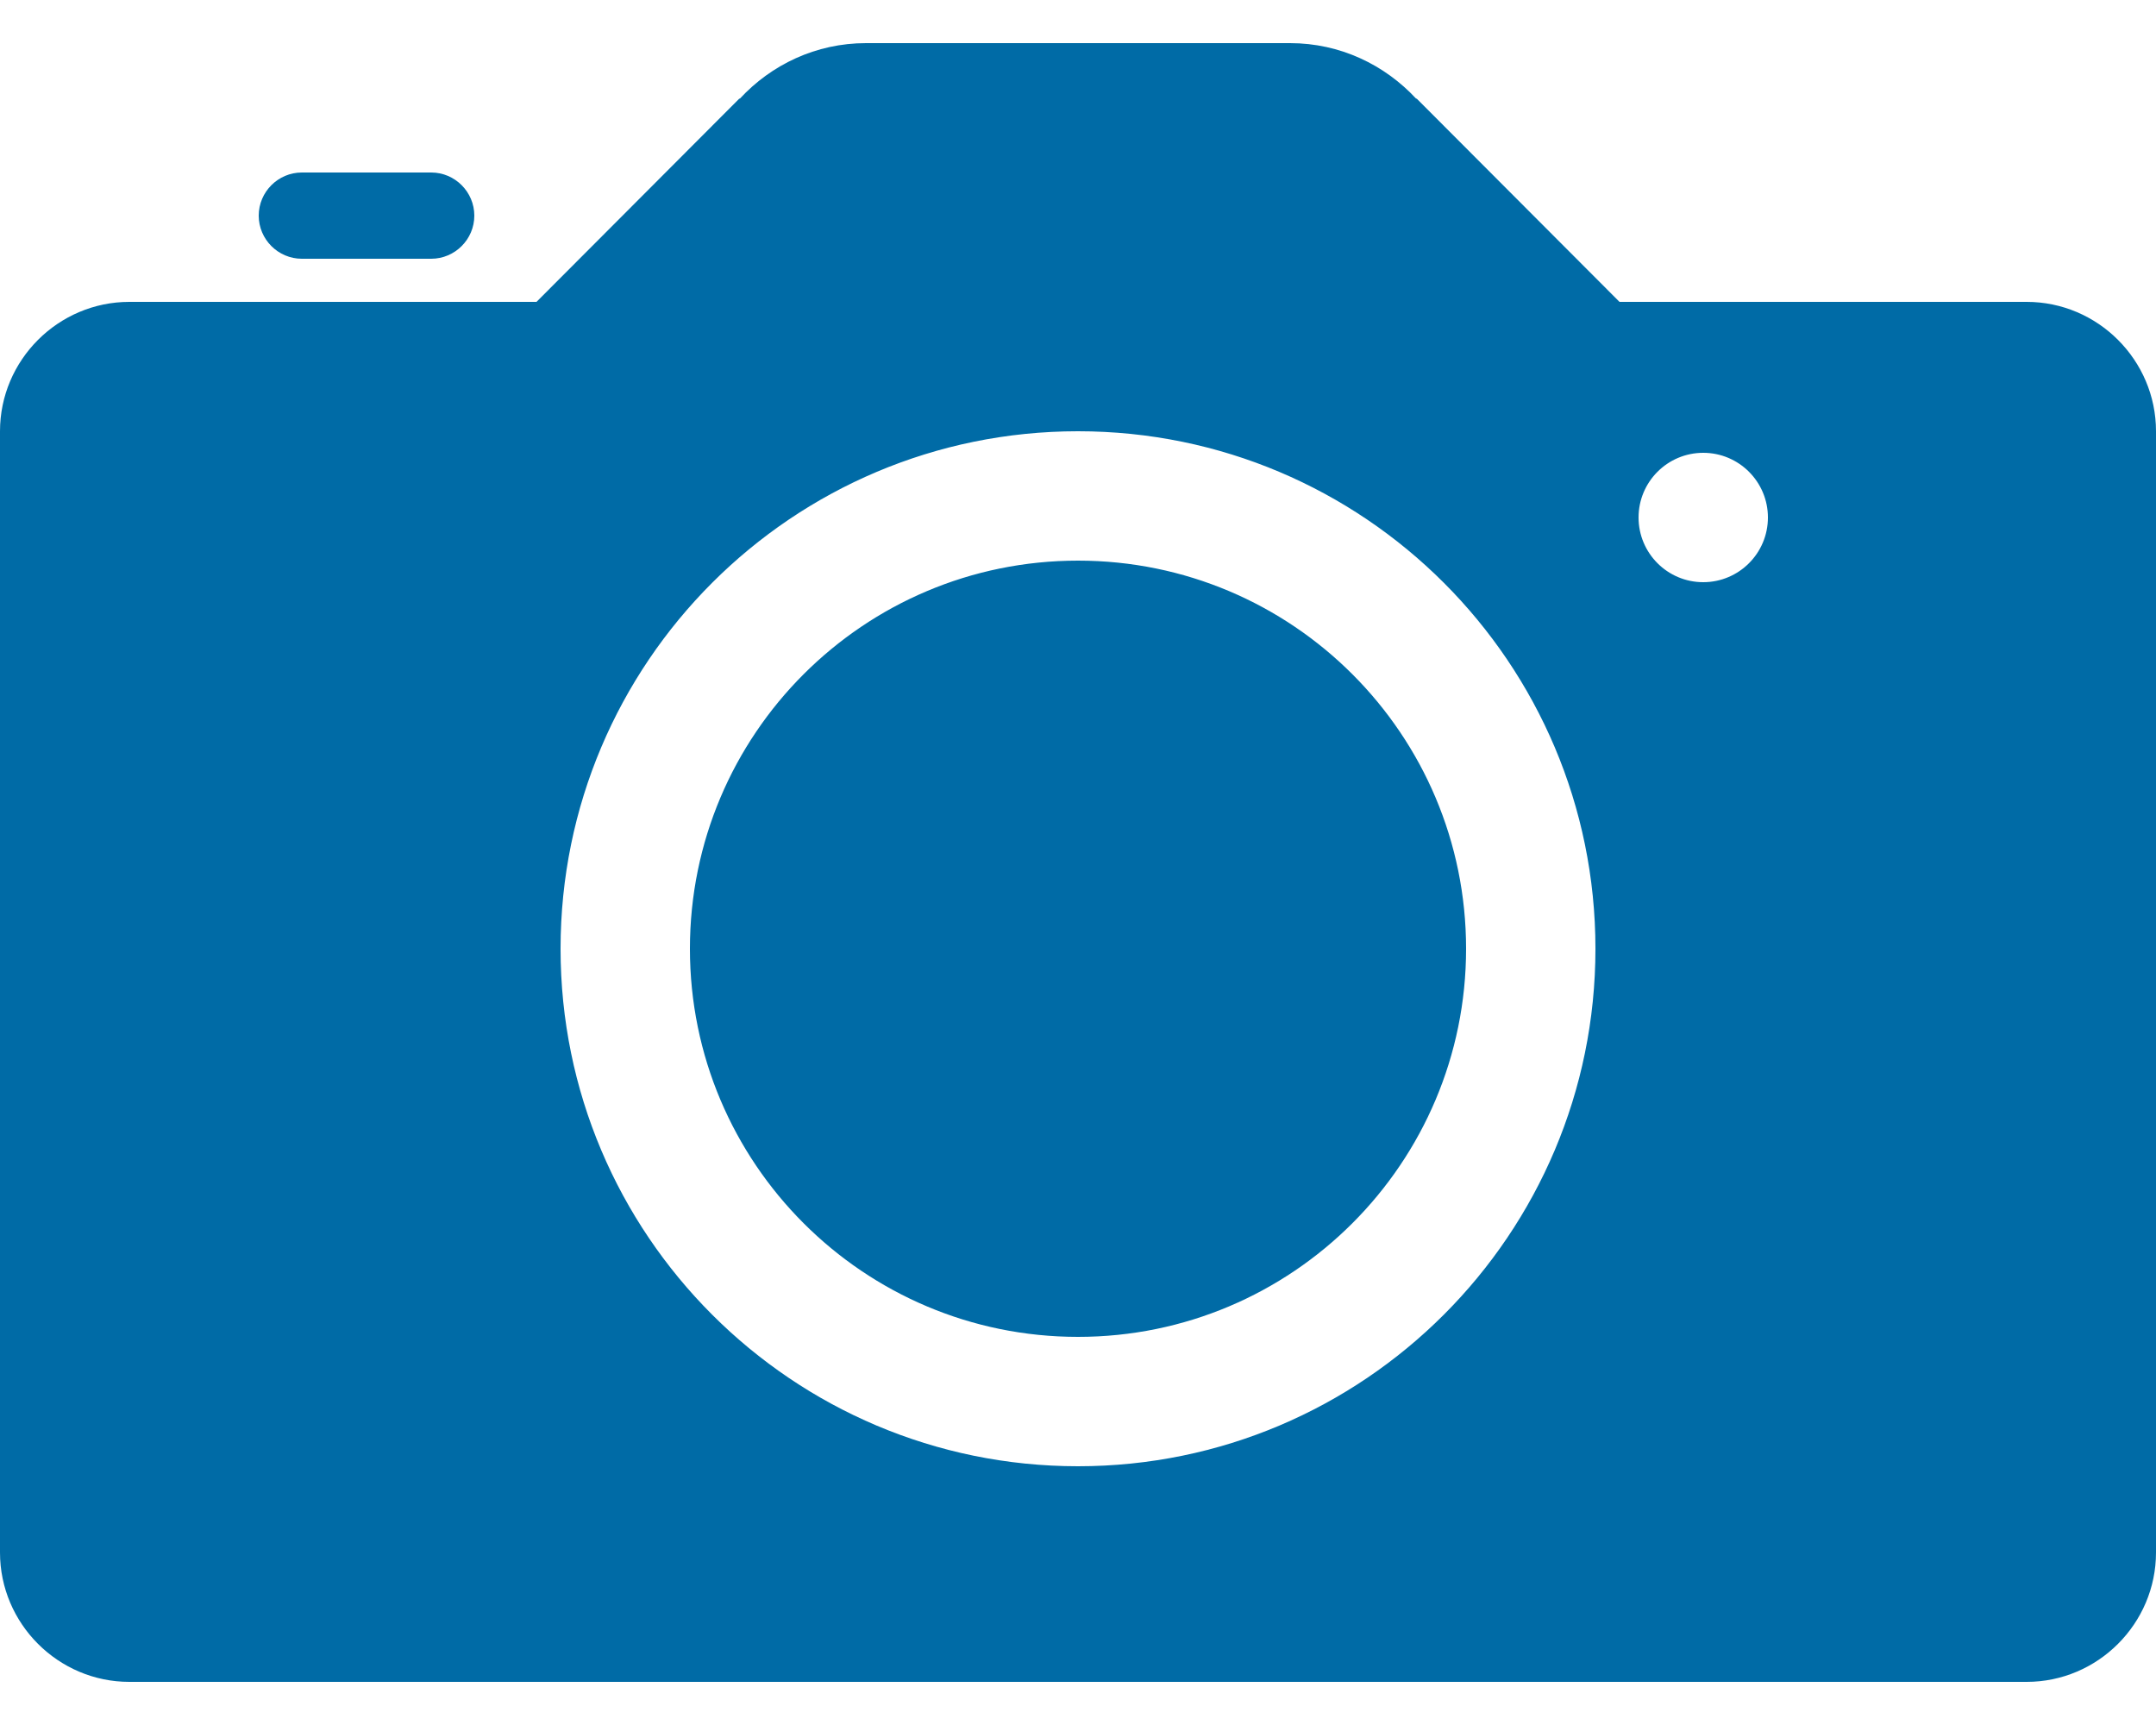 <?xml version="1.0" encoding="UTF-8"?>
<svg width="25px" height="20px" viewBox="0 0 25 20" version="1.1" xmlns="http://www.w3.org/2000/svg" xmlns:xlink="http://www.w3.org/1999/xlink">
    <!-- Generator: Sketch 53 (72520) - https://sketchapp.com -->
    <title>camera</title>
    <desc>Created with Sketch.</desc>
    <g id="Page-1" stroke="none" stroke-width="1" fill="none" fill-rule="evenodd">
        <g id="Mobile" transform="translate(-23, -605)" fill="#006BA6">
            <path d="M26.5,608 C26.225,608 26,607.775 26,607.5 C26,607.225 26.225,607 26.5,607 L28,607 C28.275,607 28.5,607.225 28.5,607.5 C28.5,607.775 28.275,608 28,608 L26.5,608 Z M46.5,608.5 C47.325,608.5 48,609.175 48,610 L48,623 C48,623.825 47.325,624.5 46.5,624.5 L24.5,624.5 C23.675,624.5 23,623.825 23,623 L23,610 C23,609.175 23.675,608.5 24.5,608.5 L29.221,608.5 L31.575,606.141 L31.577,606.146 C31.942,605.751 32.461,605.5 33.042,605.5 L35.5,605.5 L37.958,605.5 C38.539,605.5 39.057,605.751 39.423,606.146 L39.425,606.141 L41.779,608.5 L46.5,608.5 Z M42.75,611.75 C43.164,611.75 43.5,611.414 43.5,611 C43.5,610.586 43.164,610.25 42.75,610.25 C42.336,610.25 42,610.586 42,611 C42,611.414 42.336,611.75 42.75,611.75 Z M35.5,622 C38.813,622 41.5,619.313 41.5,616 C41.5,612.686 38.813,610 35.5,610 C32.187,610 29.5,612.686 29.5,616 C29.5,619.313 32.187,622 35.5,622 Z M35.5,611.5 C37.986,611.5 40,613.514 40,616 C40,618.485 37.986,620.5 35.5,620.5 C33.014,620.5 31,618.485 31,616 C31,613.514 33.014,611.5 35.5,611.5 Z" id="camera"></path>
        </g>
    </g>
</svg>